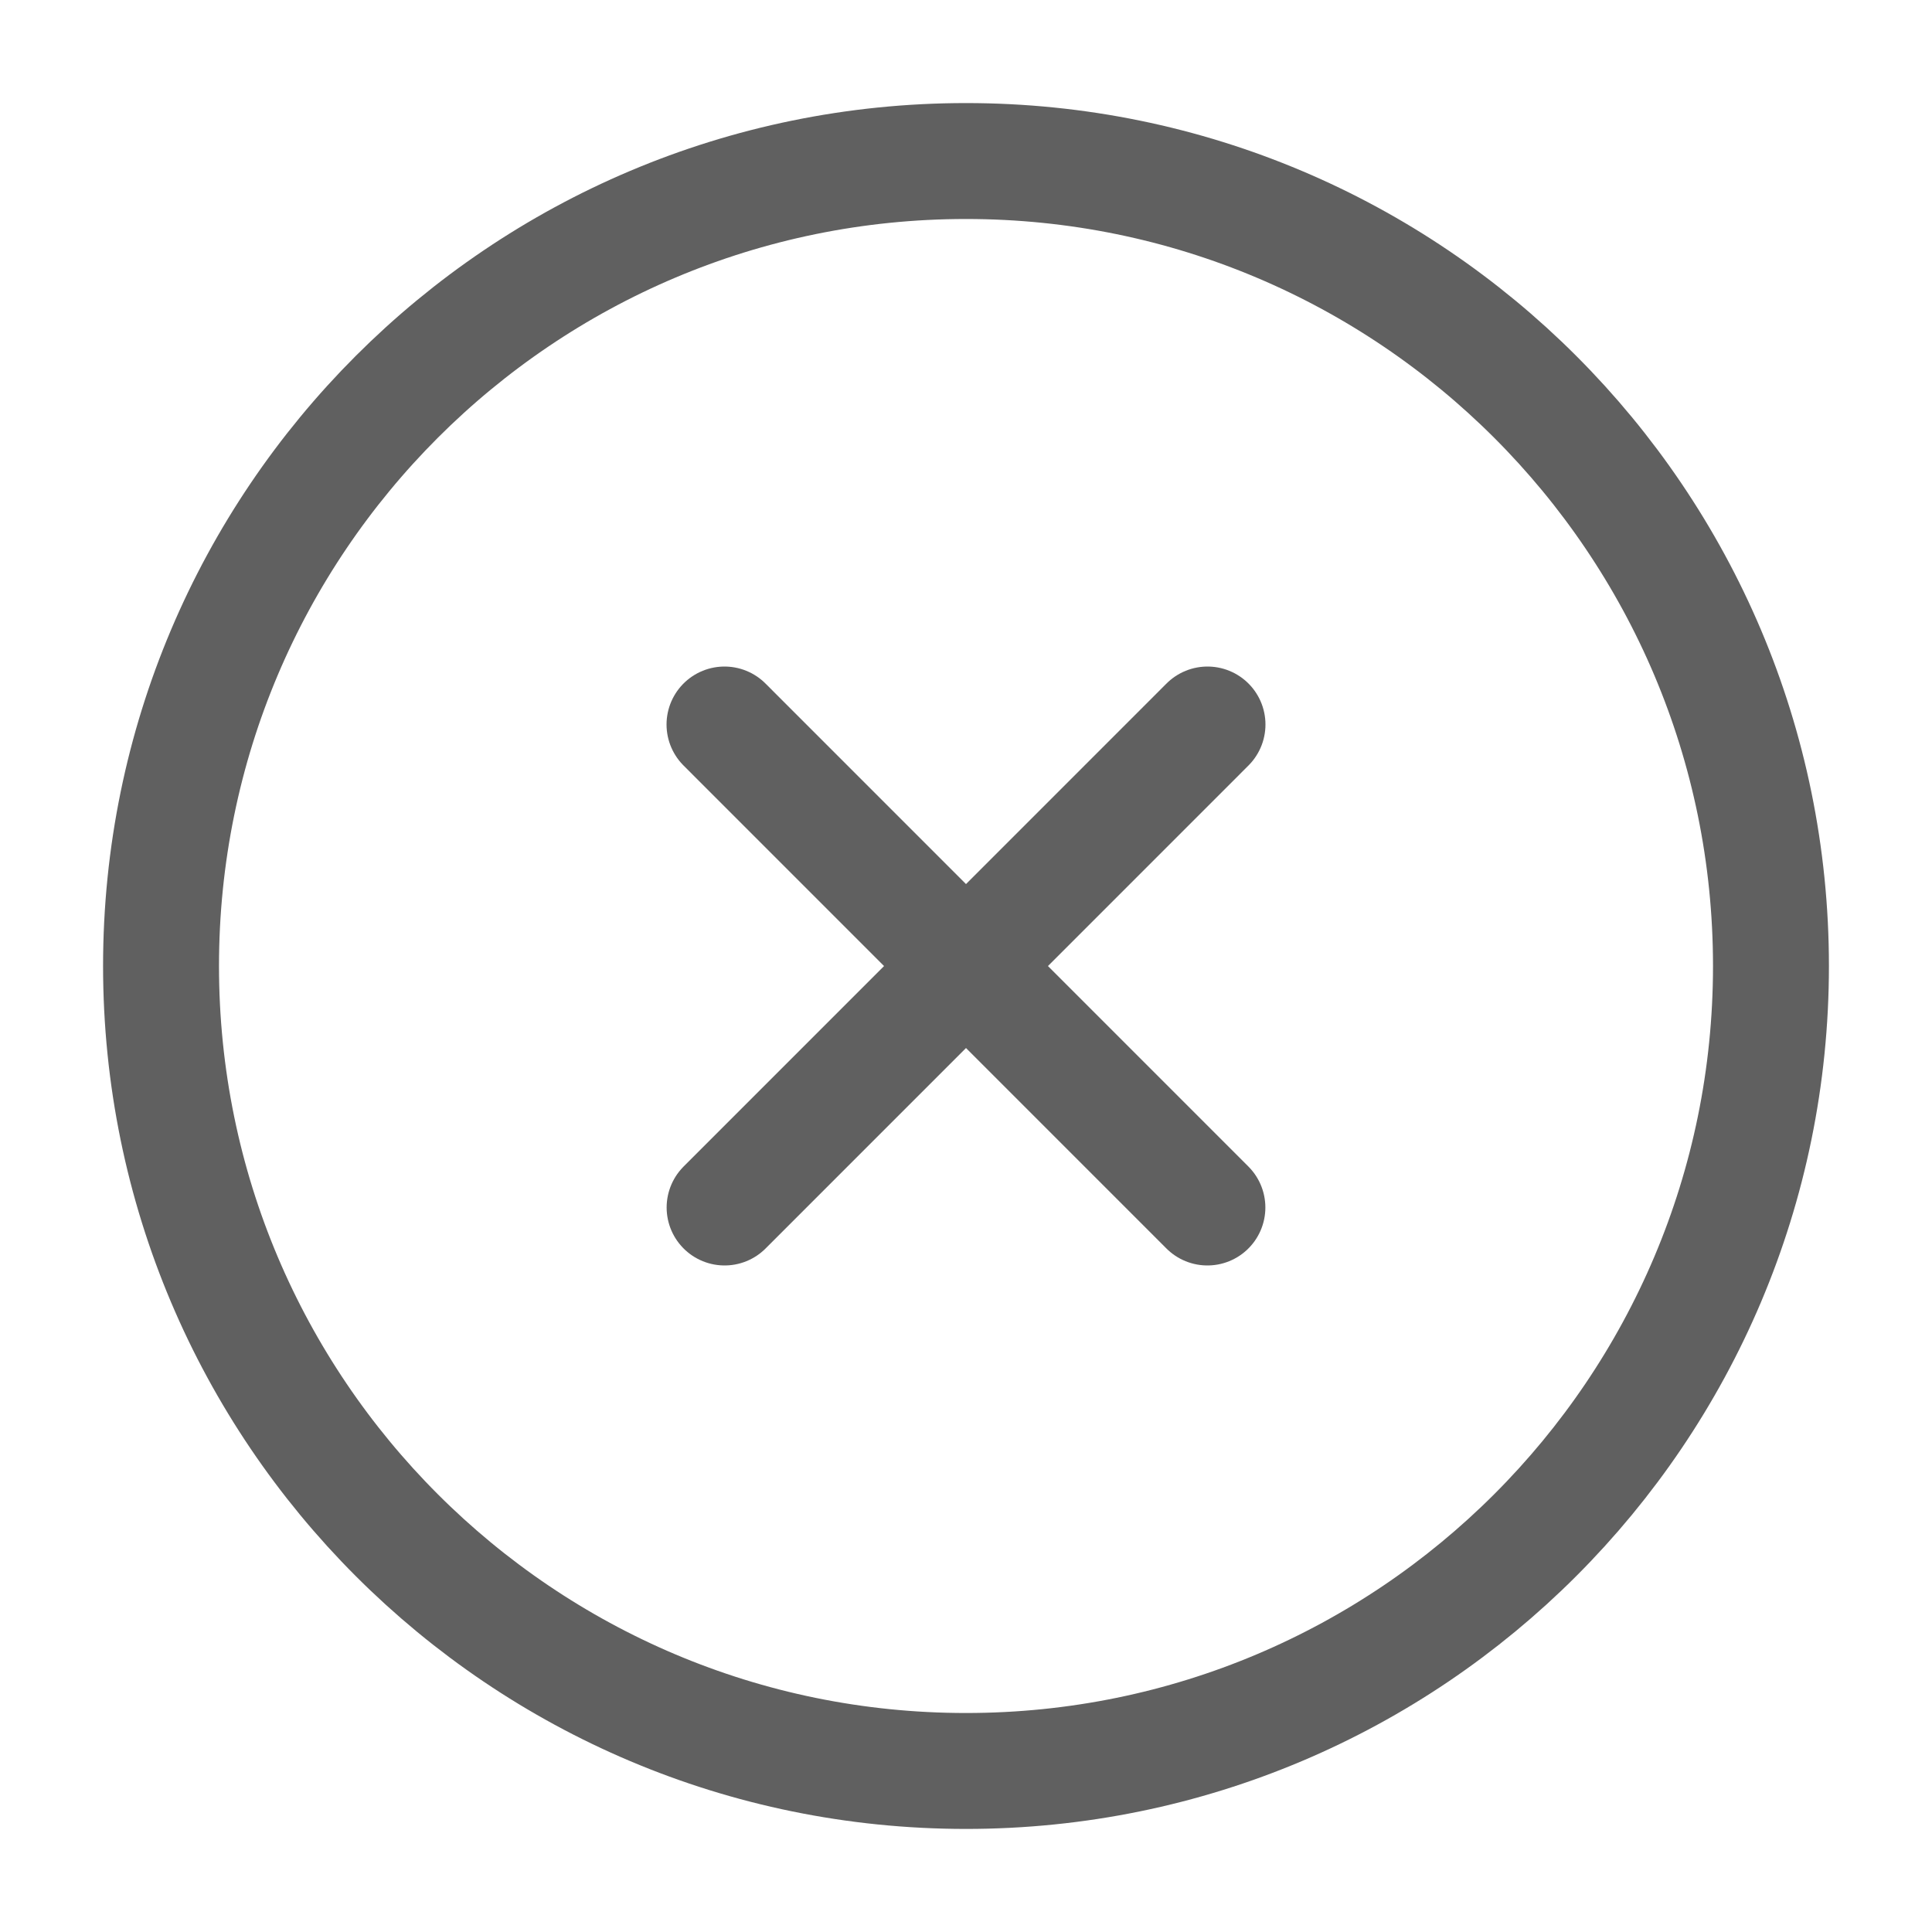 <svg width="20" height="20" viewBox="0 0 20 20" fill="none" xmlns="http://www.w3.org/2000/svg">
<path d="M12.499 12.5L7.5 7.5M7.501 12.5L12.5 7.5" stroke="#606060" stroke-width="1.2" stroke-linecap="round" stroke-linejoin="round"/>
<path d="M18.333 10C18.333 5.398 14.602 1.667 10 1.667C5.398 1.667 1.667 5.398 1.667 10C1.667 14.602 5.398 18.333 10 18.333C14.602 18.333 18.333 14.602 18.333 10Z" stroke="#606060" stroke-width="1.2"/>
</svg>
